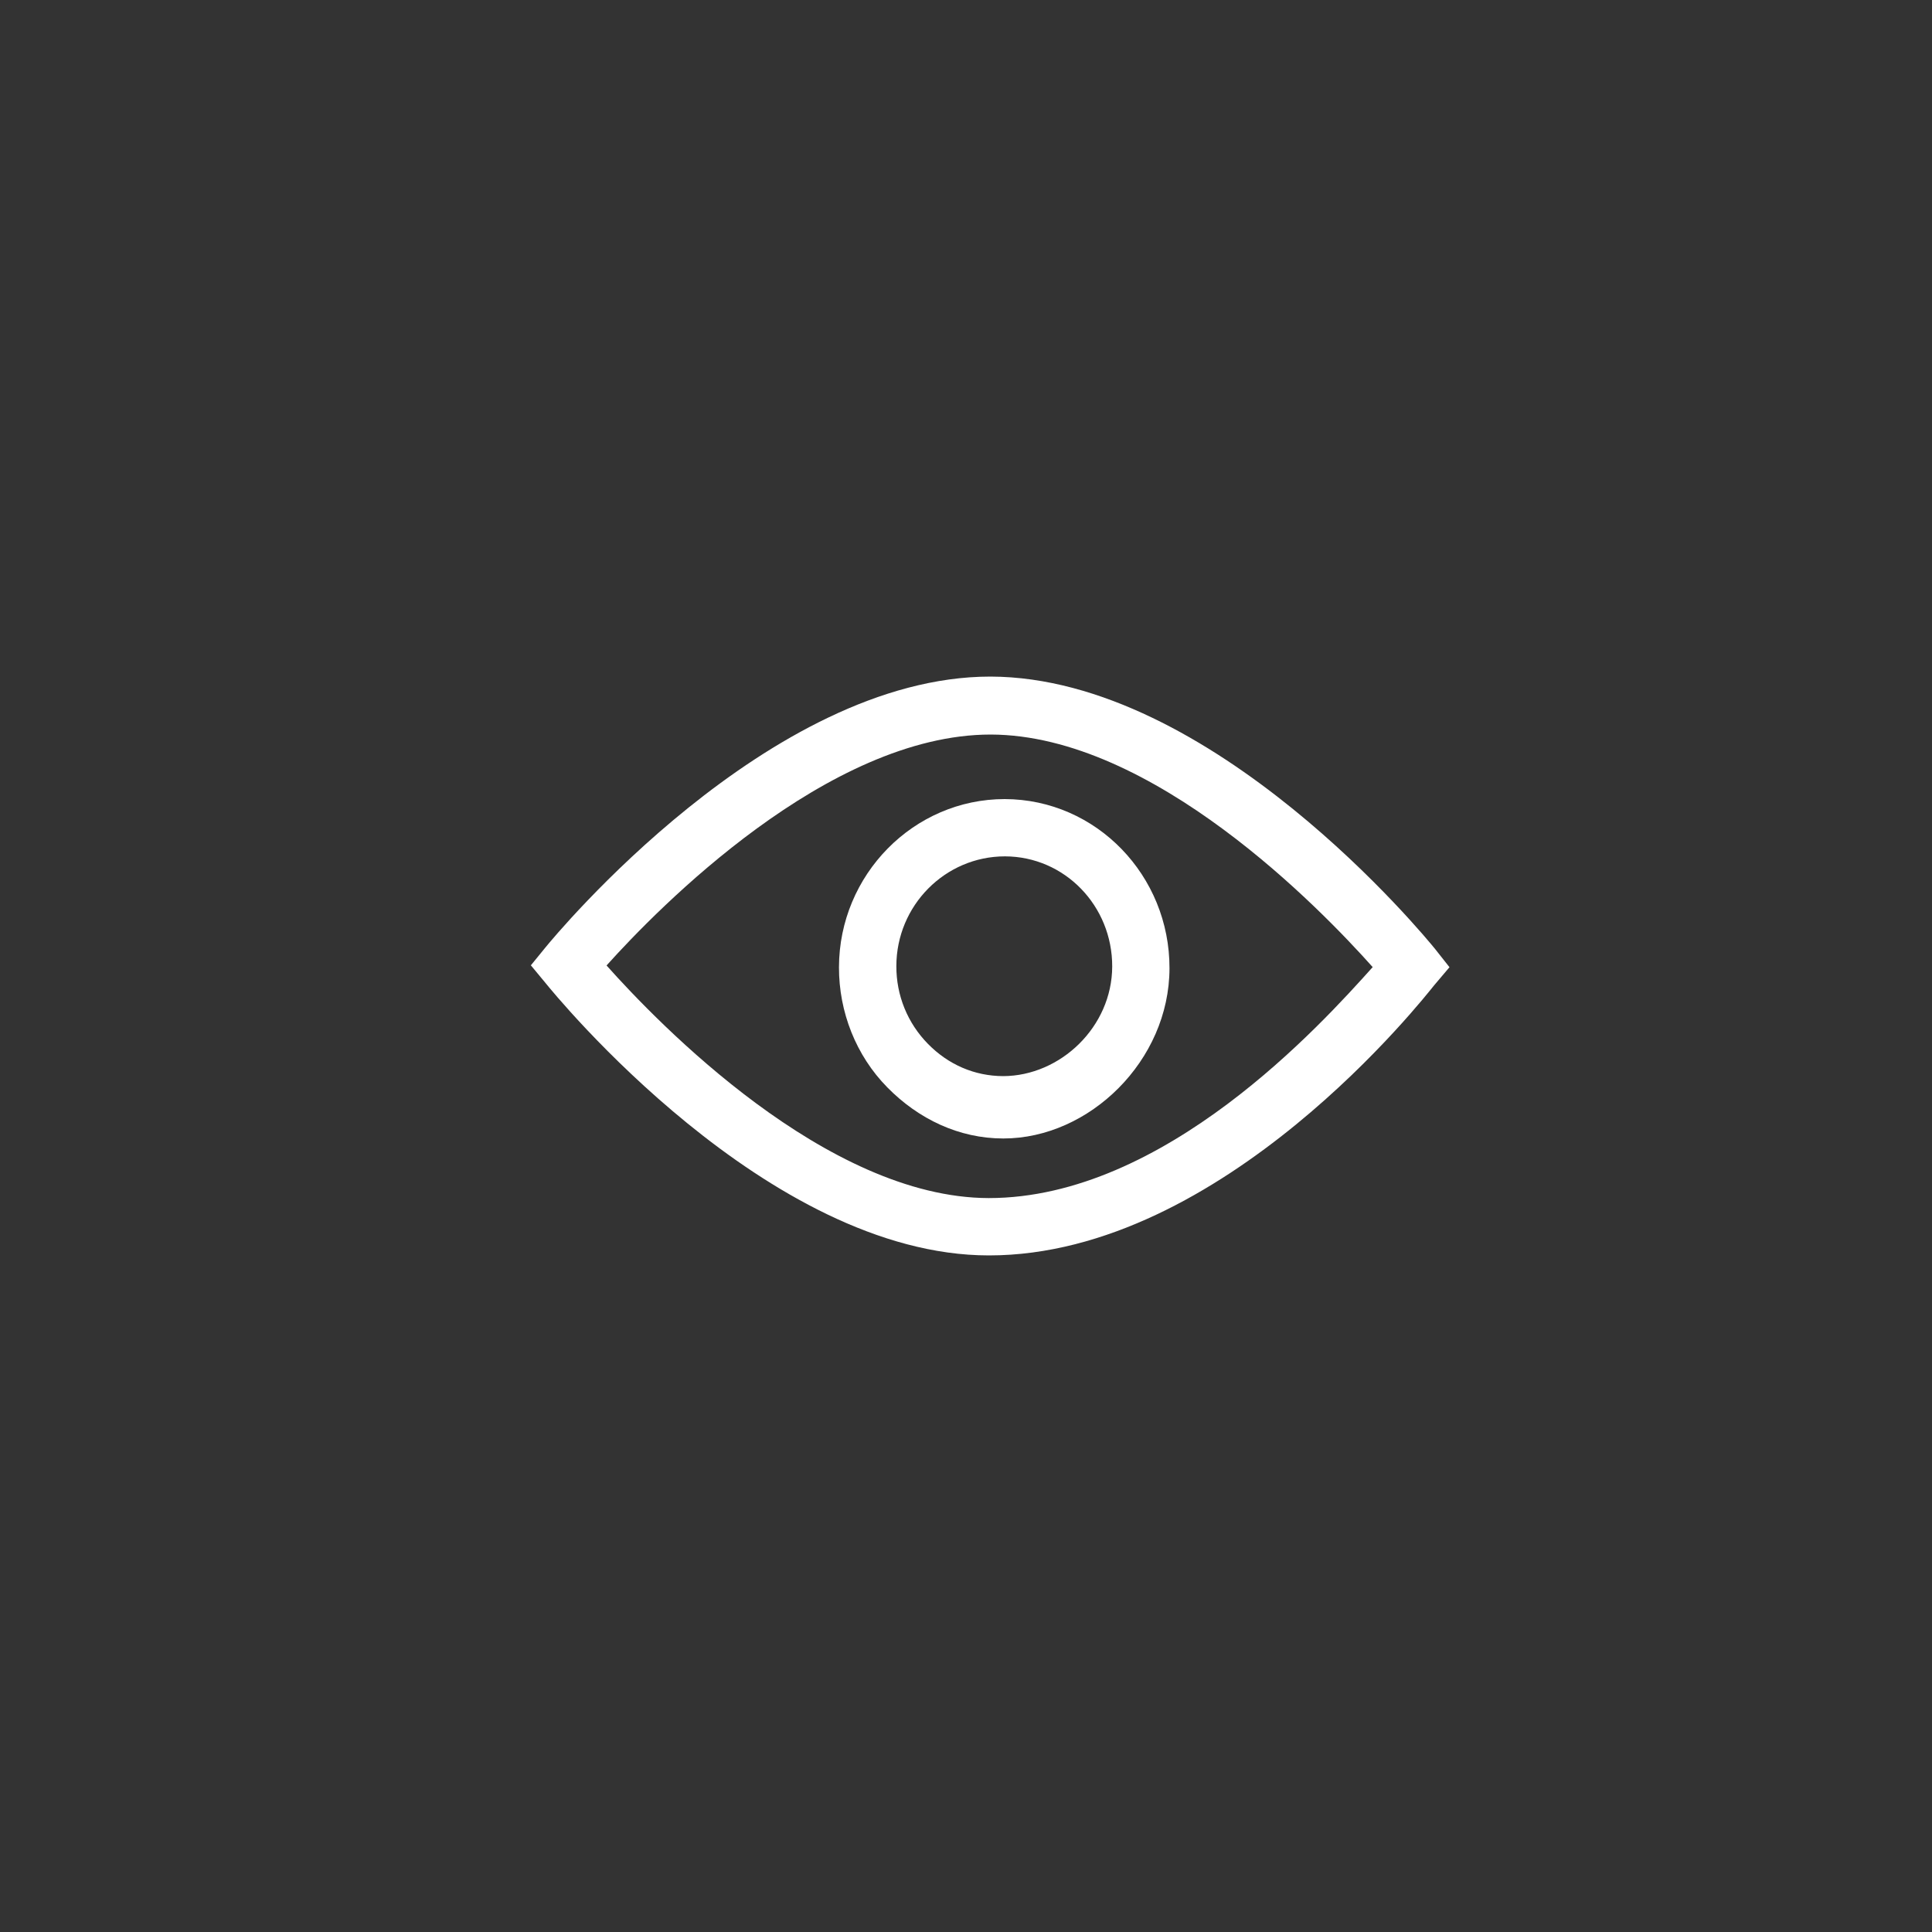 <svg version="1.1" xmlns="http://www.w3.org/2000/svg" x="0px" y="0px" width="40px" height="40px" viewBox="0 0 40 40"><rect x="0" y="0" width="40" height="40" fill="#333333" stroke="none"/><path fill="#ffffff" d="M29.714,19.65c-0.186-0.23-4.608-5.632-9.208-5.642c-4.585,0-9.022,5.374-9.209,5.603l-0.306,0.375l0.305,0.368 c0.186,0.23,4.59,5.638,9.179,5.638l0,0l0,0c4.854,0,9.032-5.366,9.219-5.594l0.316-0.373L29.714,19.65z M20.47,24.805 c-3.362-0.007-6.849-3.624-7.912-4.816c1.066-1.187,4.579-4.781,7.953-4.781c3.361,0.007,6.846,3.623,7.909,4.815 C27.354,21.211,24.111,24.805,20.47,24.805"/><path fill="#ffffff" d="M20.802,16.544c-1.889,0-3.428,1.569-3.432,3.481c-0.002,0.928,0.353,1.829,0.999,2.486 c0.647,0.659,1.487,1.06,2.404,1.06l0,0l0,0c1.781,0,3.437-1.611,3.44-3.523C24.218,18.131,22.701,16.549,20.802,16.544z M20.77,22.28c-0.596-0.002-1.137-0.239-1.558-0.668c-0.423-0.431-0.656-1.003-0.654-1.611c0.002-1.252,1.009-2.271,2.249-2.271 c1.237,0.003,2.223,1.026,2.22,2.28C23.024,21.26,21.955,22.276,20.77,22.28z"/></svg>
